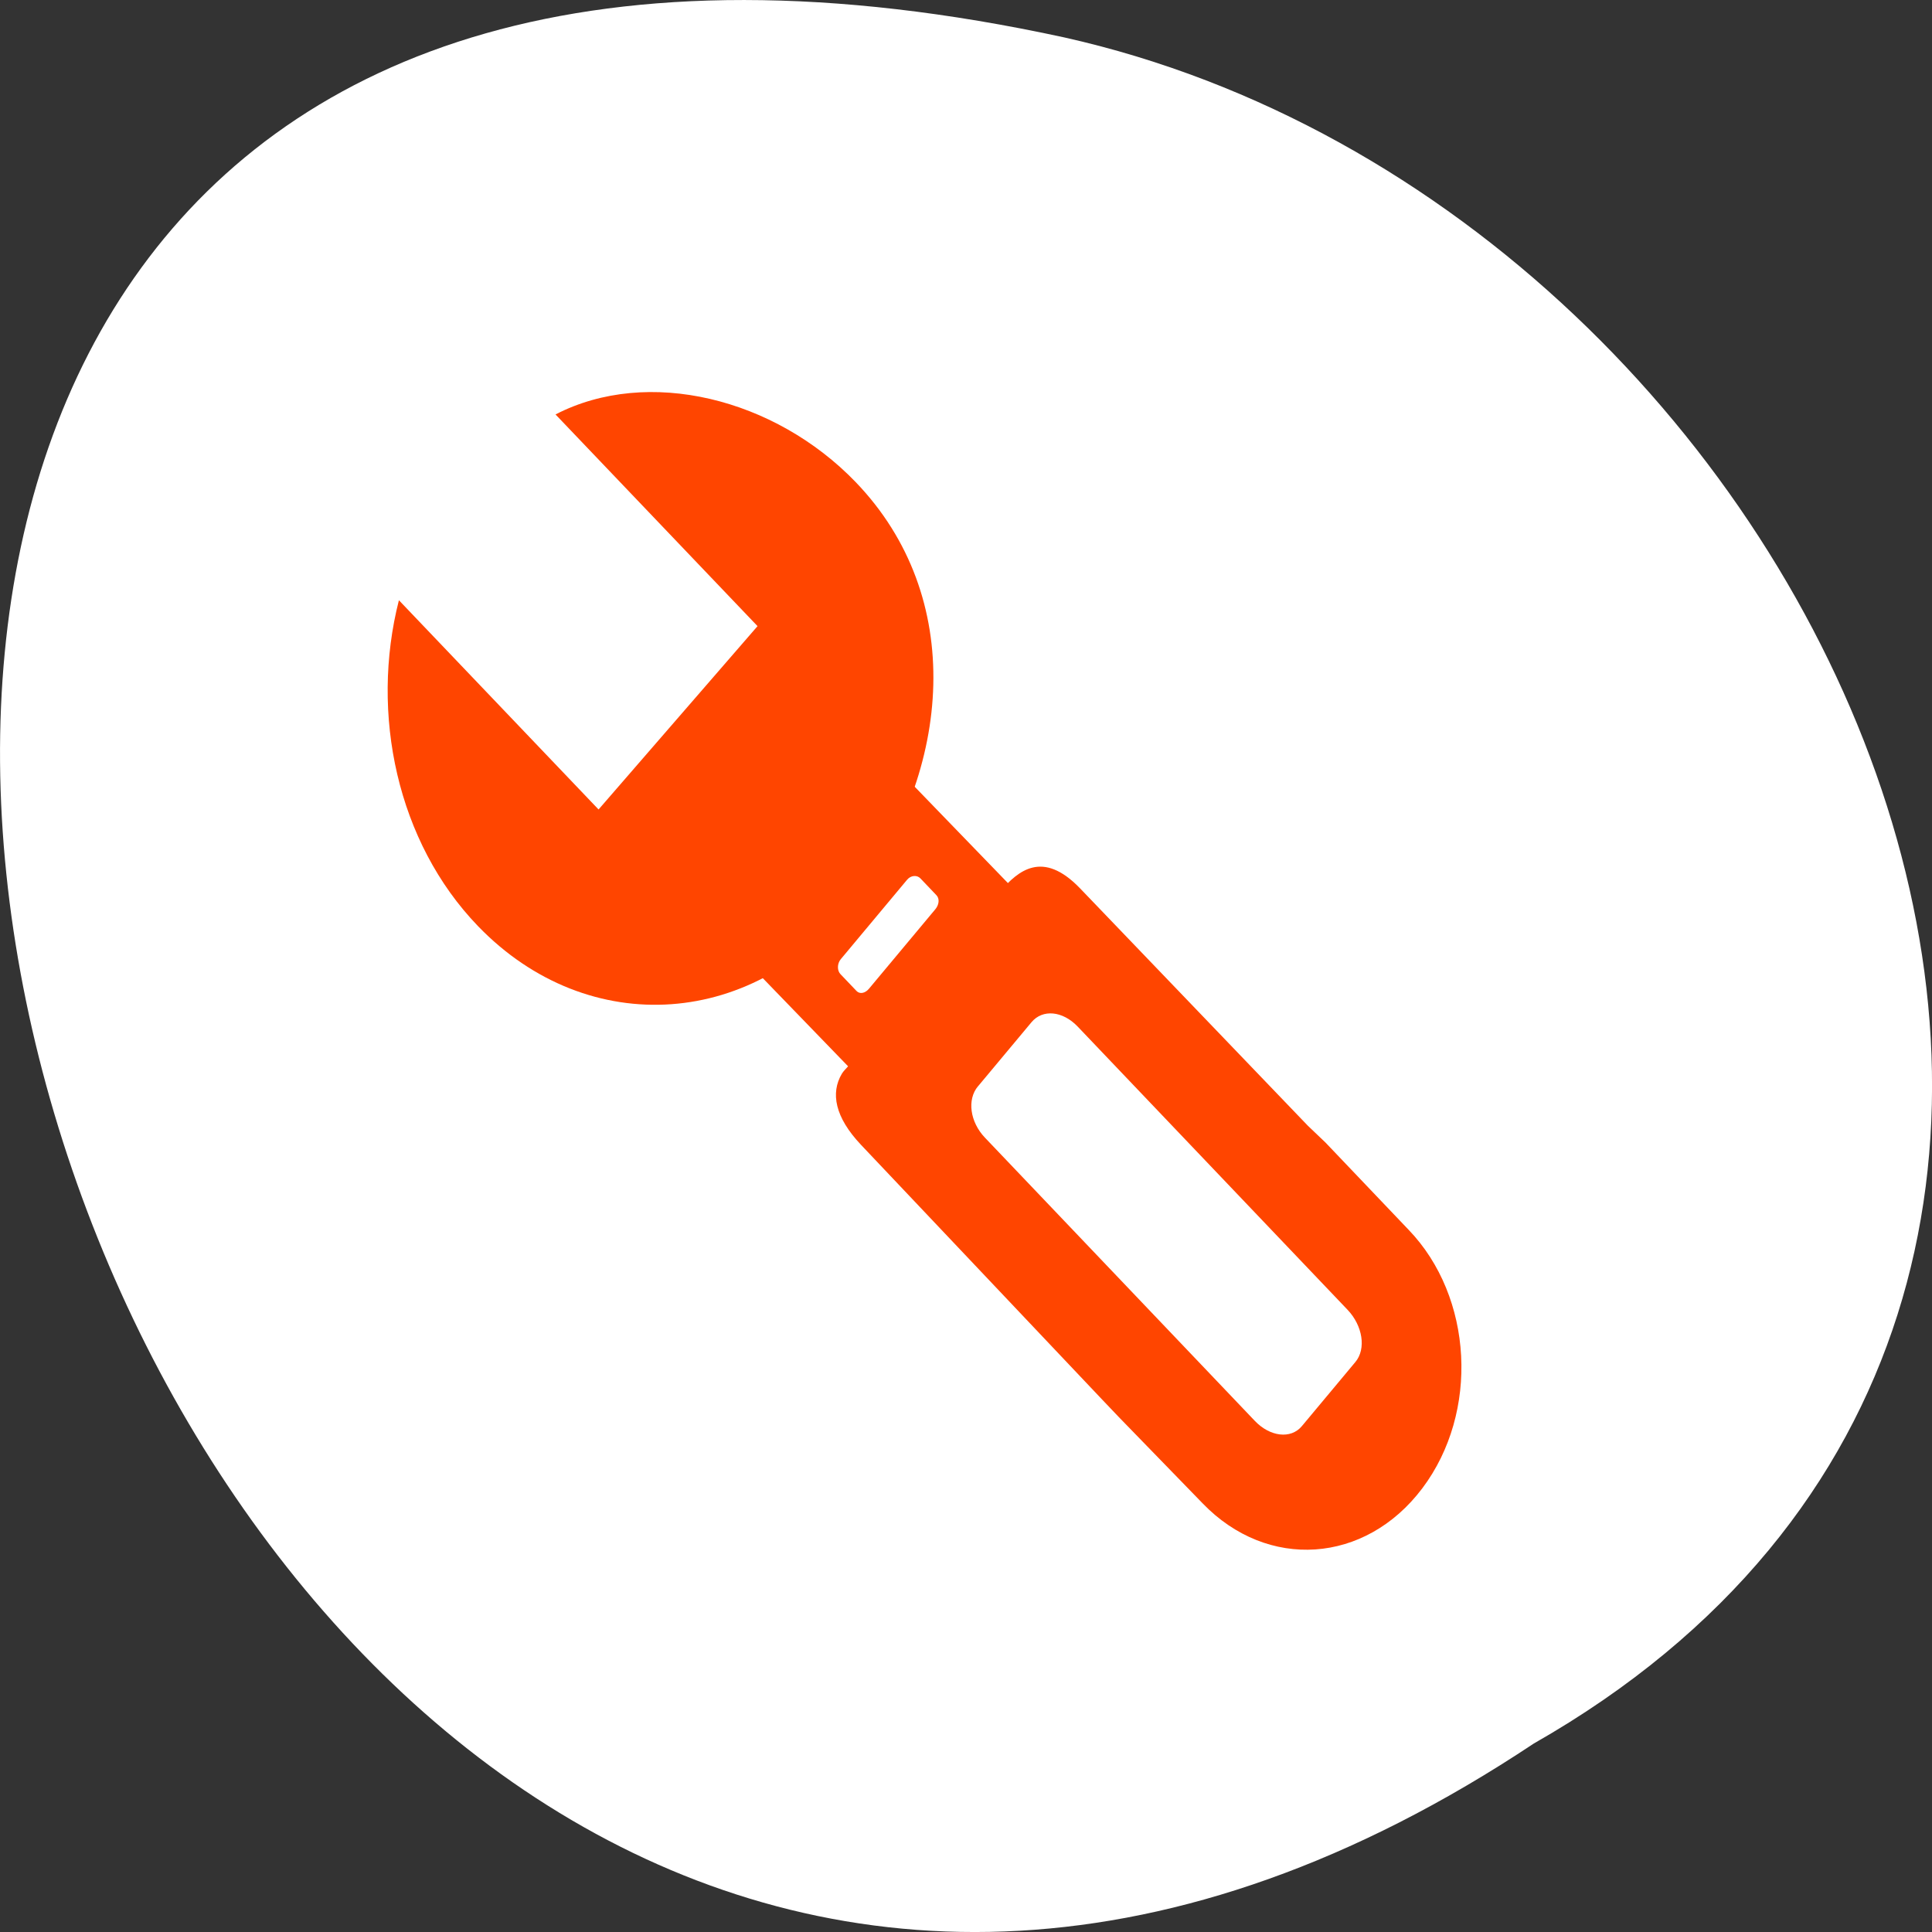 <svg xmlns="http://www.w3.org/2000/svg" viewBox="0 0 256 256"><rect x="0" y="0" width="256" height="256" fill="#333333" stroke="none"/><g transform="translate(0 -796.36)"><g transform="matrix(0 1 1 0 -796.36 796.36)" style="fill:#fff;color:#000"><path d="m 231.03 999.59 c 127.95 -192.46 -280.09 -311 -226.07 -62.2 23.02 102.82 167.39 165.22 226.07 62.2 z"/><path d="m 125.84 850.43 c -0.138 0.002 -0.277 0.011 -0.414 0.024 -1.45 0.051 -2.843 0.714 -3.579 1.704 l -20.866 28.658 l -20.891 28.658 c -0.755 1.048 -0.749 2.415 0.016 3.459 0.765 1.044 2.259 1.726 3.783 1.728 h 23.25 v 65.16 c 0 4.36 3.529 7.865 7.889 7.865 h 21.232 c 4.36 0 7.889 -3.504 7.889 -7.865 v -65.16 h 23.25 c 1.524 -0.001 3.02 -0.683 3.783 -1.728 0.765 -1.044 0.771 -2.41 0.016 -3.459 l -20.891 -28.658 l -20.866 -28.658 c -0.733 -1 -2.14 -1.679 -3.604 -1.729 z"/><path d="m 125.83 850.43 c -0.138 0.002 -0.279 0.014 -0.417 0.028 -1.45 0.051 -2.847 0.732 -3.584 1.722 l -20.864 28.642 l -20.891 28.67 c -0.755 1.048 -0.737 2.401 0.028 3.445 0.765 1.044 2.254 1.721 3.778 1.722 h 23.25 v 65.17 c 0 4.36 3.53 7.862 7.89 7.862 h 10.862 v -137.27 c -0.018 -0.001 -0.037 0.001 -0.055 0 z"/></g><g transform="matrix(4.679 0 0 5.182 10.125 -4403.94)" style="fill:#ff4500"><path d="m 21.911 1021.94 l -4.17 5.02 l 5.997 5.596 l 4.193 -4.996 l -6.02 -5.618 z m -0.265 6.118 l 1.879 -2.032 c 0.105 -0.114 0.28 -0.125 0.375 -0.035 l 0.456 0.432 c 0.095 0.09 0.073 0.245 -0.033 0.359 l -1.879 2.032 c -0.105 0.114 -0.257 0.146 -0.352 0.057 l -0.456 -0.432 c -0.095 -0.09 -0.095 -0.267 0.01 -0.381 z"/><path d="m 9.133 1018.88 c -0.821 2.904 -0.049 6.189 2.238 8.331 3.133 2.934 7.913 2.625 10.675 -0.691 2.763 -3.316 3.152 -7.729 0.019 -10.664 -2.287 -2.142 -5.88 -2.949 -8.497 -1.727 l 5.721 5.413 l -4.502 4.688 z"/><path d="m 21.675 1030.99 c -0.319 0.489 -0.199 1.106 0.546 1.817 l 6.823 6.508 l 0.479 0.454 l 2.371 2.204 c 1.833 1.717 4.605 1.553 6.222 -0.387 1.617 -1.94 1.441 -4.894 -0.392 -6.611 l -2.35 -2.227 l -0.5 -0.431 l -6.455 -6.073 c -1.06 -0.992 -1.753 -0.444 -2.253 0.075 l -4.32 4.486 c -0.063 0.065 -0.125 0.115 -0.171 0.185 z m 3.857 0.319 l 1.516 -1.64 c 0.314 -0.339 0.883 -0.29 1.308 0.113 l 7.643 7.242 c 0.425 0.403 0.534 0.996 0.22 1.335 l -1.516 1.64 c -0.314 0.339 -0.906 0.268 -1.331 -0.135 l -7.643 -7.242 c -0.425 -0.403 -0.511 -0.975 -0.198 -1.314 z"/></g></g></svg>